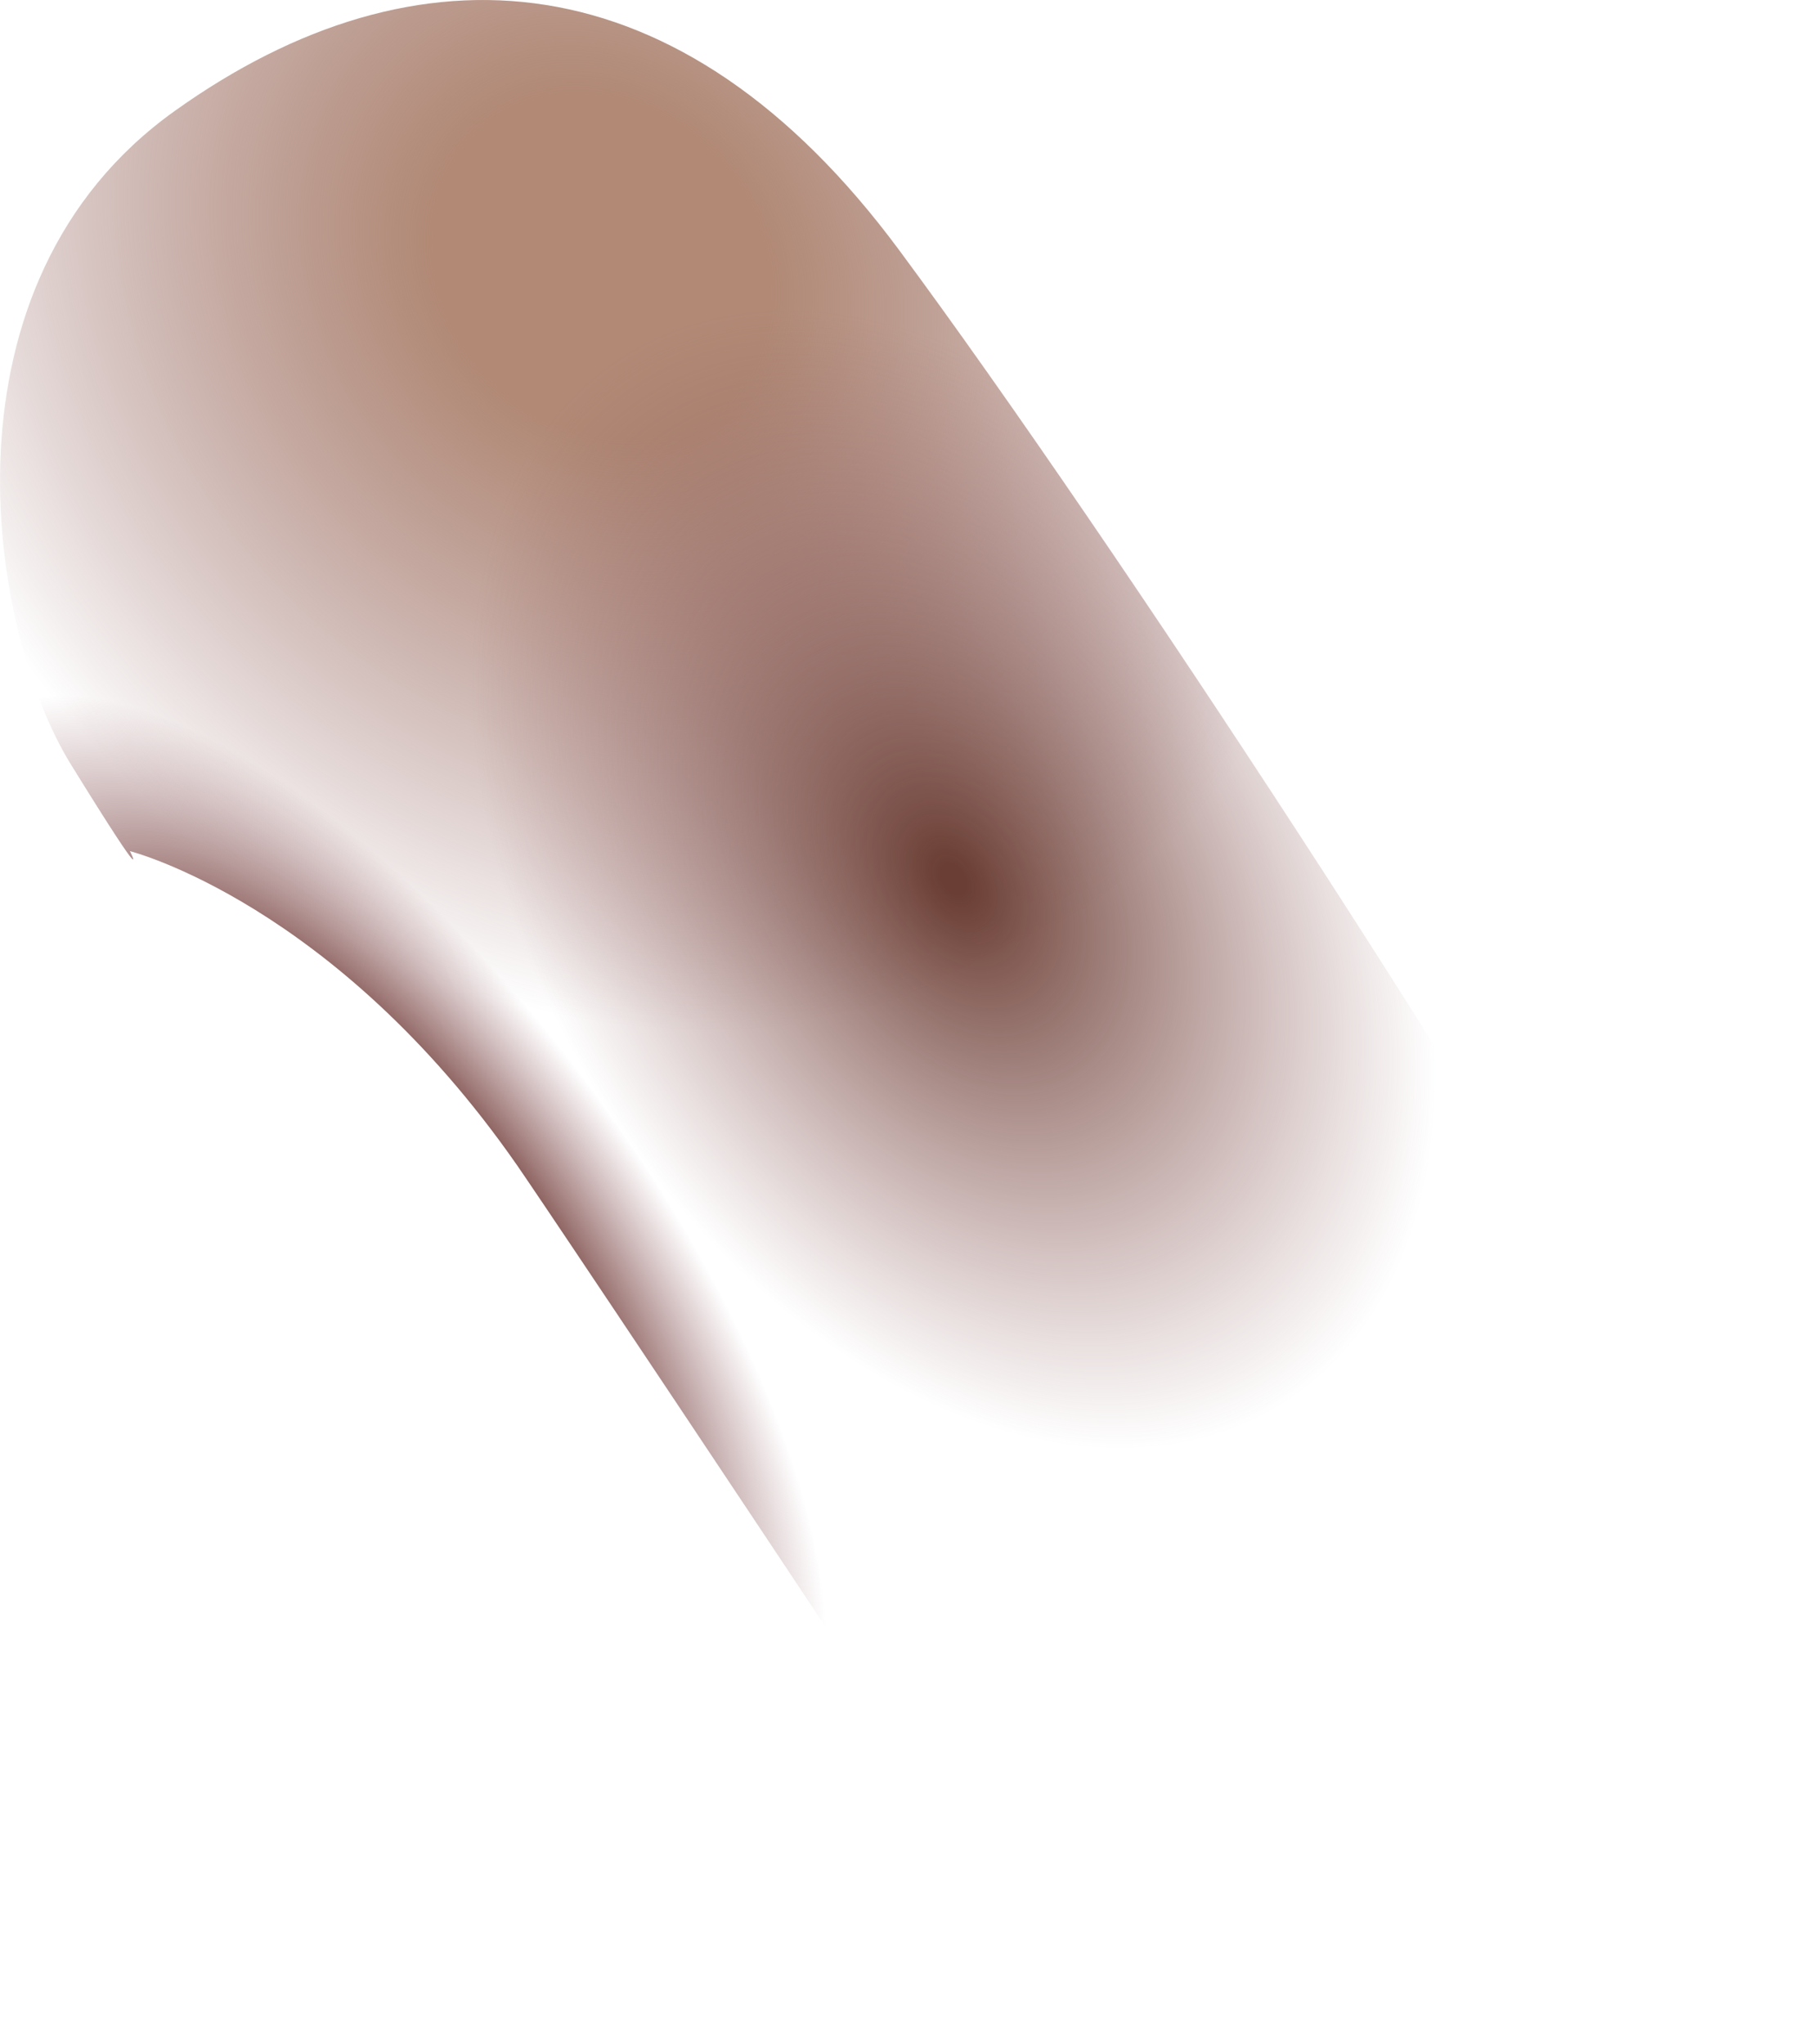 <svg preserveAspectRatio="none" width="100%" height="100%" overflow="visible" style="display: block;" viewBox="0 0 8 9" fill="none" xmlns="http://www.w3.org/2000/svg">
<g id="Vector">
<path d="M0.77 0.488C-0.297 1.249 -0.055 2.771 0.312 3.365C0.679 3.959 0.572 3.747 0.572 3.747C0.572 3.747 1.472 3.974 2.276 5.129C2.276 5.129 2.45 5.379 3.763 7.355C3.763 7.355 6.991 8.859 7.319 8.499C8.234 7.497 7.265 6.233 7.115 5.949C6.639 5.042 4.919 2.397 3.958 1.1C2.997 -0.197 1.837 -0.274 0.77 0.488Z" fill="url(#paint0_radial_32_1357)"/>
<path d="M0.77 0.488C-0.297 1.249 -0.055 2.771 0.312 3.365C0.679 3.959 0.572 3.747 0.572 3.747C0.572 3.747 1.472 3.974 2.276 5.129C2.276 5.129 2.45 5.379 3.763 7.355C3.763 7.355 6.991 8.859 7.319 8.499C8.234 7.497 7.265 6.233 7.115 5.949C6.639 5.042 4.919 2.397 3.958 1.1C2.997 -0.197 1.837 -0.274 0.77 0.488Z" fill="url(#paint1_radial_32_1357)"/>
<path d="M0.77 0.488C-0.297 1.249 -0.055 2.771 0.312 3.365C0.679 3.959 0.572 3.747 0.572 3.747C0.572 3.747 1.472 3.974 2.276 5.129C2.276 5.129 2.45 5.379 3.763 7.355C3.763 7.355 6.991 8.859 7.319 8.499C8.234 7.497 7.265 6.233 7.115 5.949C6.639 5.042 4.919 2.397 3.958 1.1C2.997 -0.197 1.837 -0.274 0.77 0.488Z" fill="url(#paint2_radial_32_1357)"/>
</g>
<defs>
<radialGradient id="paint0_radial_32_1357" cx="0" cy="0" r="1" gradientUnits="userSpaceOnUse" gradientTransform="translate(2.677 1.182) rotate(48.175) scale(4.282 3.701)">
<stop offset="0.187" stop-color="#B18975"/>
<stop offset="0.83" stop-color="#8C5B5A" stop-opacity="0"/>
</radialGradient>
<radialGradient id="paint1_radial_32_1357" cx="0" cy="0" r="1" gradientUnits="userSpaceOnUse" gradientTransform="translate(4.197 3.869) rotate(57.637) scale(2.741 1.834)">
<stop offset="0.027" stop-color="#6A3E34"/>
<stop offset="1" stop-color="#905E5D" stop-opacity="0"/>
</radialGradient>
<radialGradient id="paint2_radial_32_1357" cx="0" cy="0" r="1" gradientUnits="userSpaceOnUse" gradientTransform="translate(1.661 5.557) rotate(53.895) scale(10.261 4.156)">
<stop offset="0.161" stop-color="#7A4B46"/>
<stop offset="0.29" stop-color="#98646A" stop-opacity="0"/>
</radialGradient>
</defs>
</svg>
